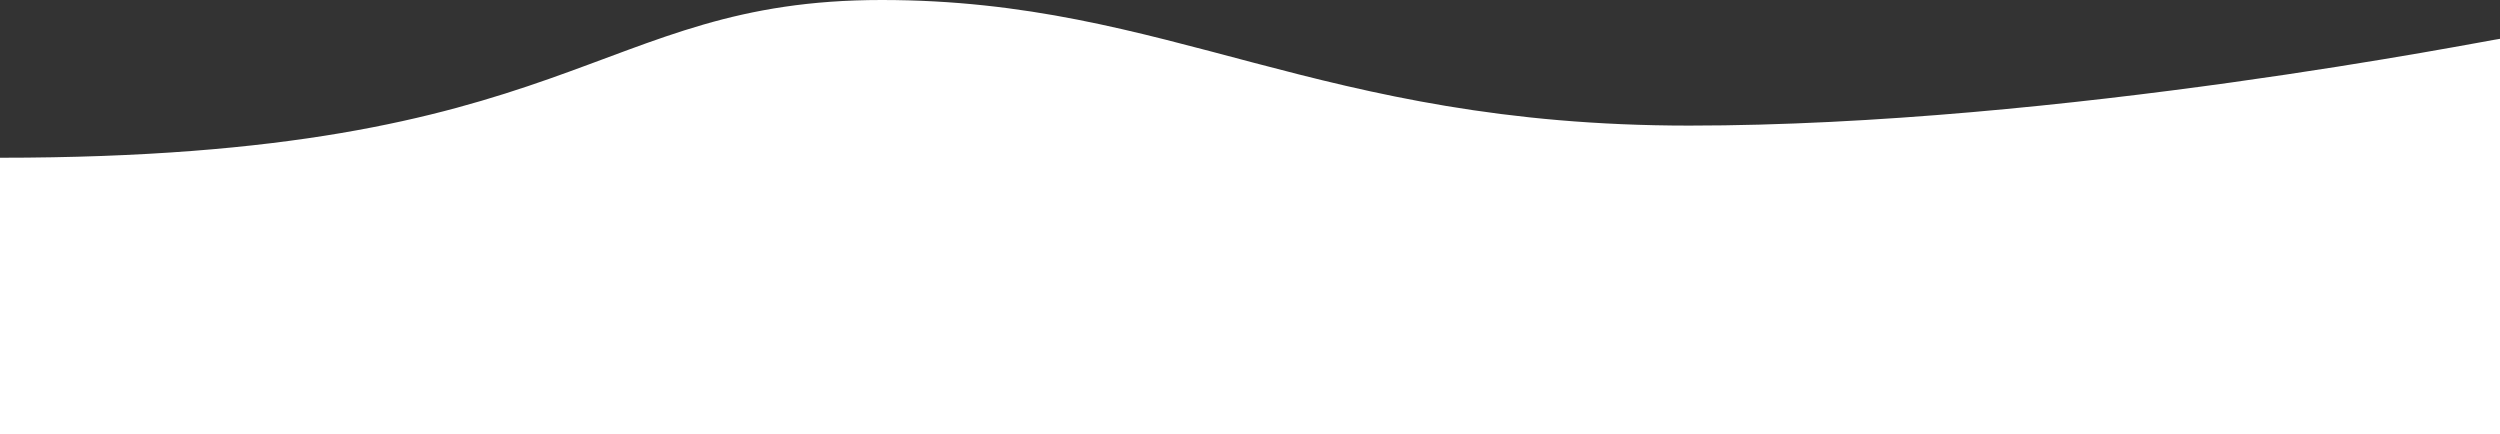 <svg xmlns="http://www.w3.org/2000/svg" width="1440" height="250" viewBox="0 0 1440 250">
  <rect x="0" y="0" width="1440" height="250" fill="#333333" stroke="none"/>
  <path id="Caminho_6" data-name="Caminho 6" d="M1469.239,369.532c-5.9.588-252.38,49.981-467.134,49.981S703.574,347.17,537.081,347.17s-175.1,90.857-507.842,90.857V597.17h1440Z" transform="translate(-29.239 -347.17)" fill="#fff"/>
</svg>
